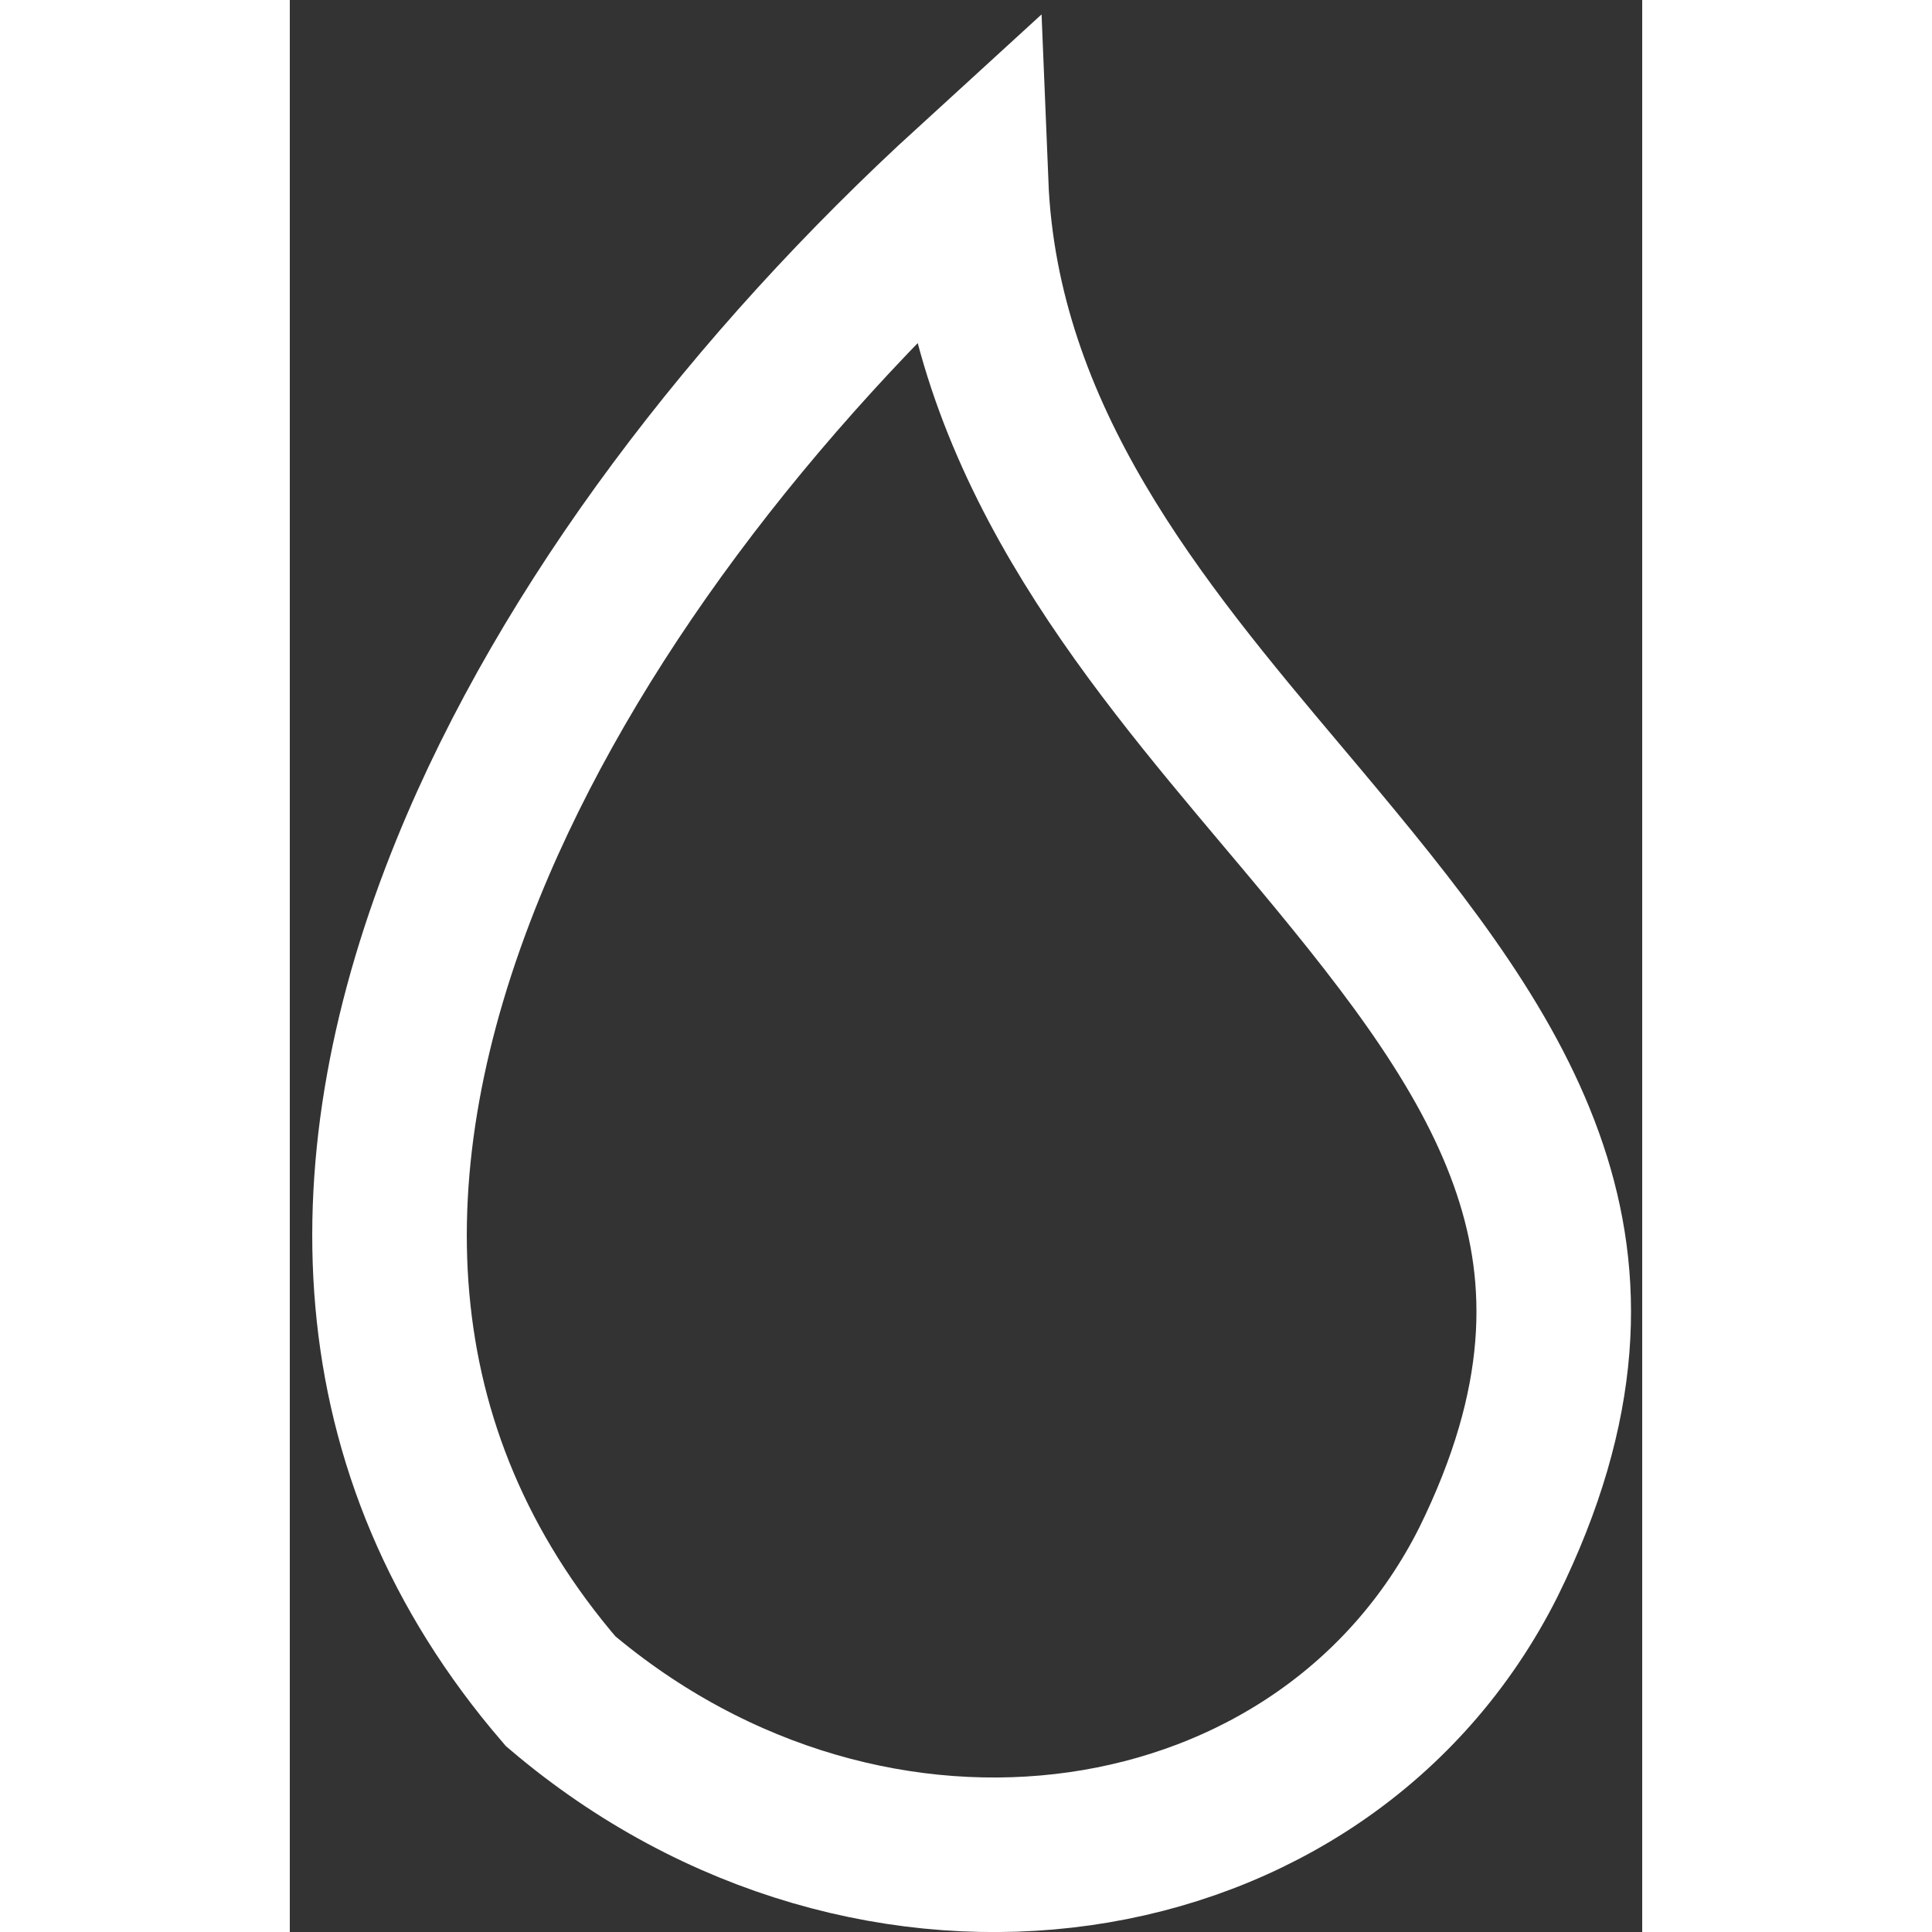 <svg width="50" height="50" viewBox="0 0 35 50" fill="none"  xmlns="http://www.w3.org/2000/svg">
    <rect x="0" y="0" width="35" height="50" fill="#333333" stroke="none"/>
    <path d="M7.007 43.767C1.681 37.57 1.524 30.079 4.612 22.485C7.188 16.151 11.981 9.911 17.632 4.748C17.901 11.355 22.068 16.304 25.697 20.614C26.008 20.983 26.314 21.346 26.613 21.706C29.058 24.642 31.111 27.319 32.098 30.272C33.04 33.09 33.052 36.309 31.015 40.437C26.758 48.887 15.094 50.632 7.007 43.767Z" stroke="white" stroke-width="4"/>
    </svg>